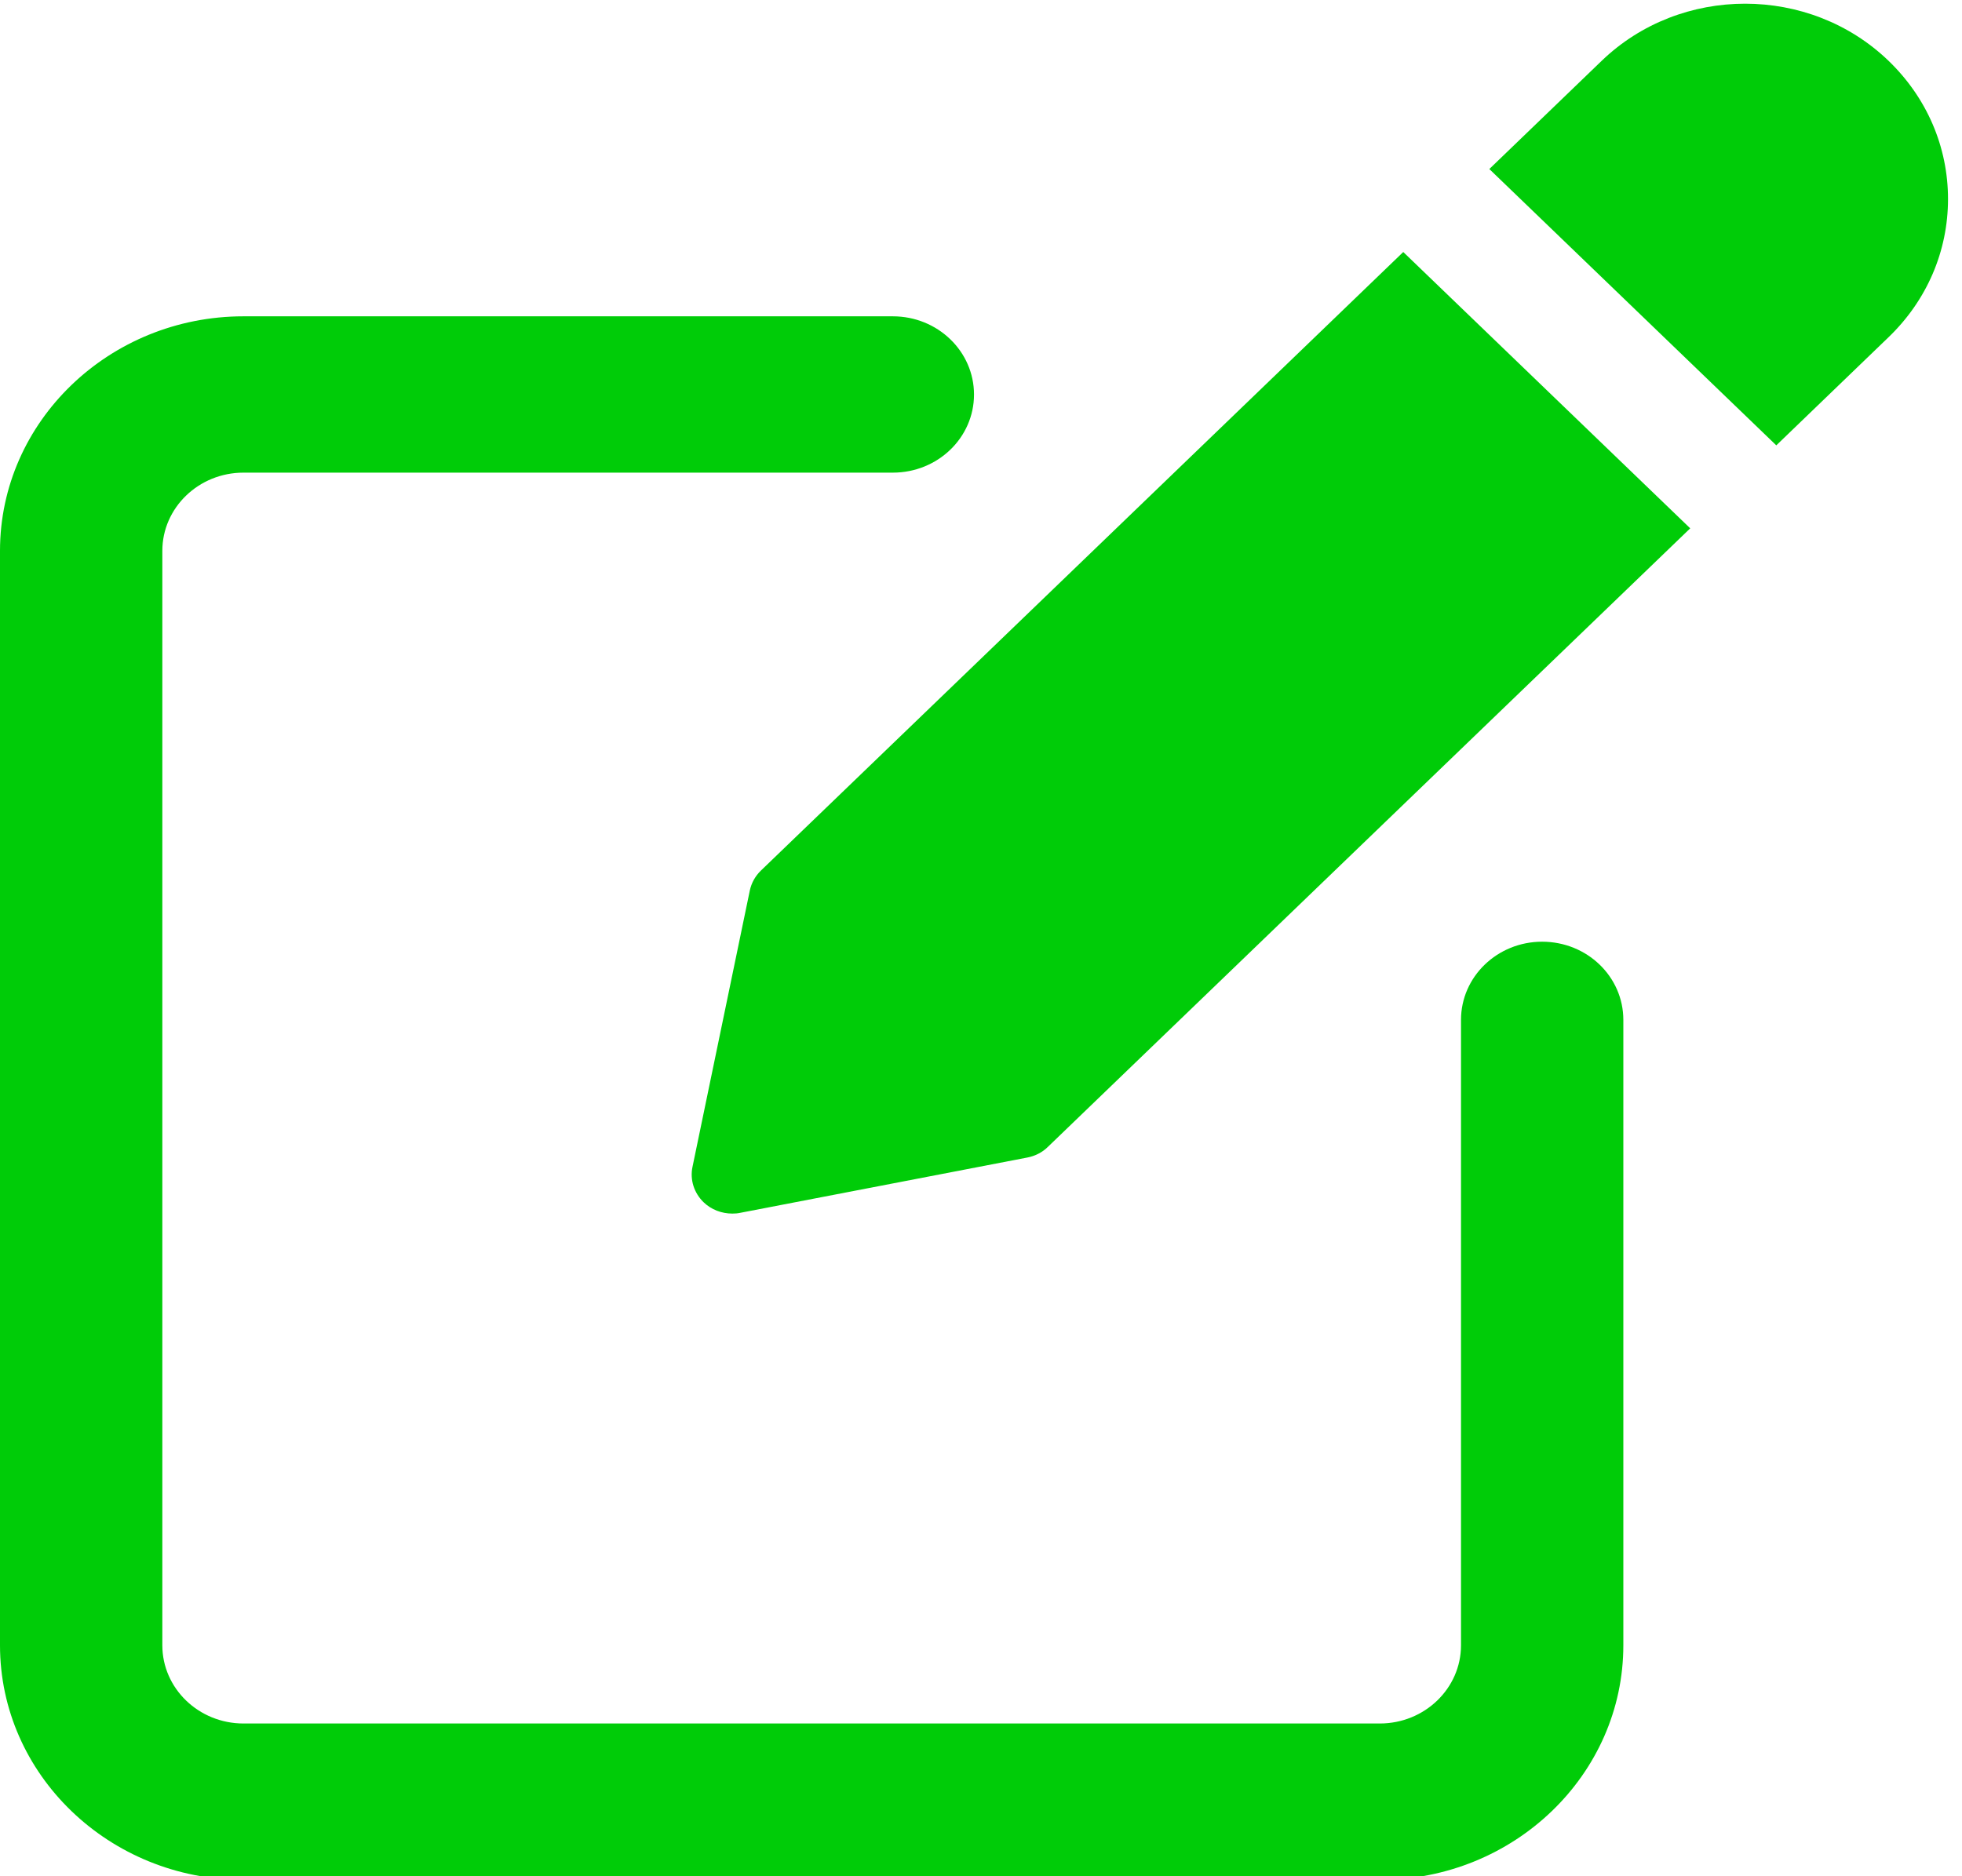 <svg width="23" height="22" viewBox="0 0 23 22" fill="none" xmlns="http://www.w3.org/2000/svg">
<g clip-path="url(#clip0)">
<path d="M18.078 11.042C17.552 11.042 17.127 11.453 17.127 11.959V19.292C17.127 19.797 16.701 20.209 16.175 20.209H2.854C2.329 20.209 1.903 19.797 1.903 19.292V6.459C1.903 5.954 2.329 5.542 2.854 5.542H10.466C10.993 5.542 11.418 5.132 11.418 4.626C11.418 4.12 10.993 3.709 10.466 3.709H2.854C1.281 3.709 0 4.943 0 6.459V19.292C0 20.808 1.281 22.042 2.854 22.042H16.175C17.749 22.042 19.03 20.808 19.03 19.292V11.959C19.03 11.452 18.605 11.042 18.078 11.042Z" fill="#00CC08"/>
<path d="M8.921 10.207C8.854 10.271 8.809 10.353 8.79 10.441L8.118 13.682C8.086 13.833 8.136 13.988 8.248 14.097C8.338 14.184 8.46 14.23 8.585 14.23C8.615 14.23 8.647 14.228 8.678 14.221L12.042 13.573C12.135 13.555 12.22 13.512 12.285 13.447L19.814 6.195L16.45 2.955L8.921 10.207Z" fill="#00CC08"/>
<path d="M22.139 0.713C21.212 -0.18 19.703 -0.18 18.776 0.713L17.459 1.982L20.823 5.222L22.139 3.954C22.588 3.522 22.836 2.946 22.836 2.334C22.836 1.722 22.588 1.146 22.139 0.713Z" fill="#00CC08"/>
</g>
<defs>
<clipPath id="clip0">
<rect width="22.836" height="22" fill="white"/>
</clipPath>
</defs>
</svg>
